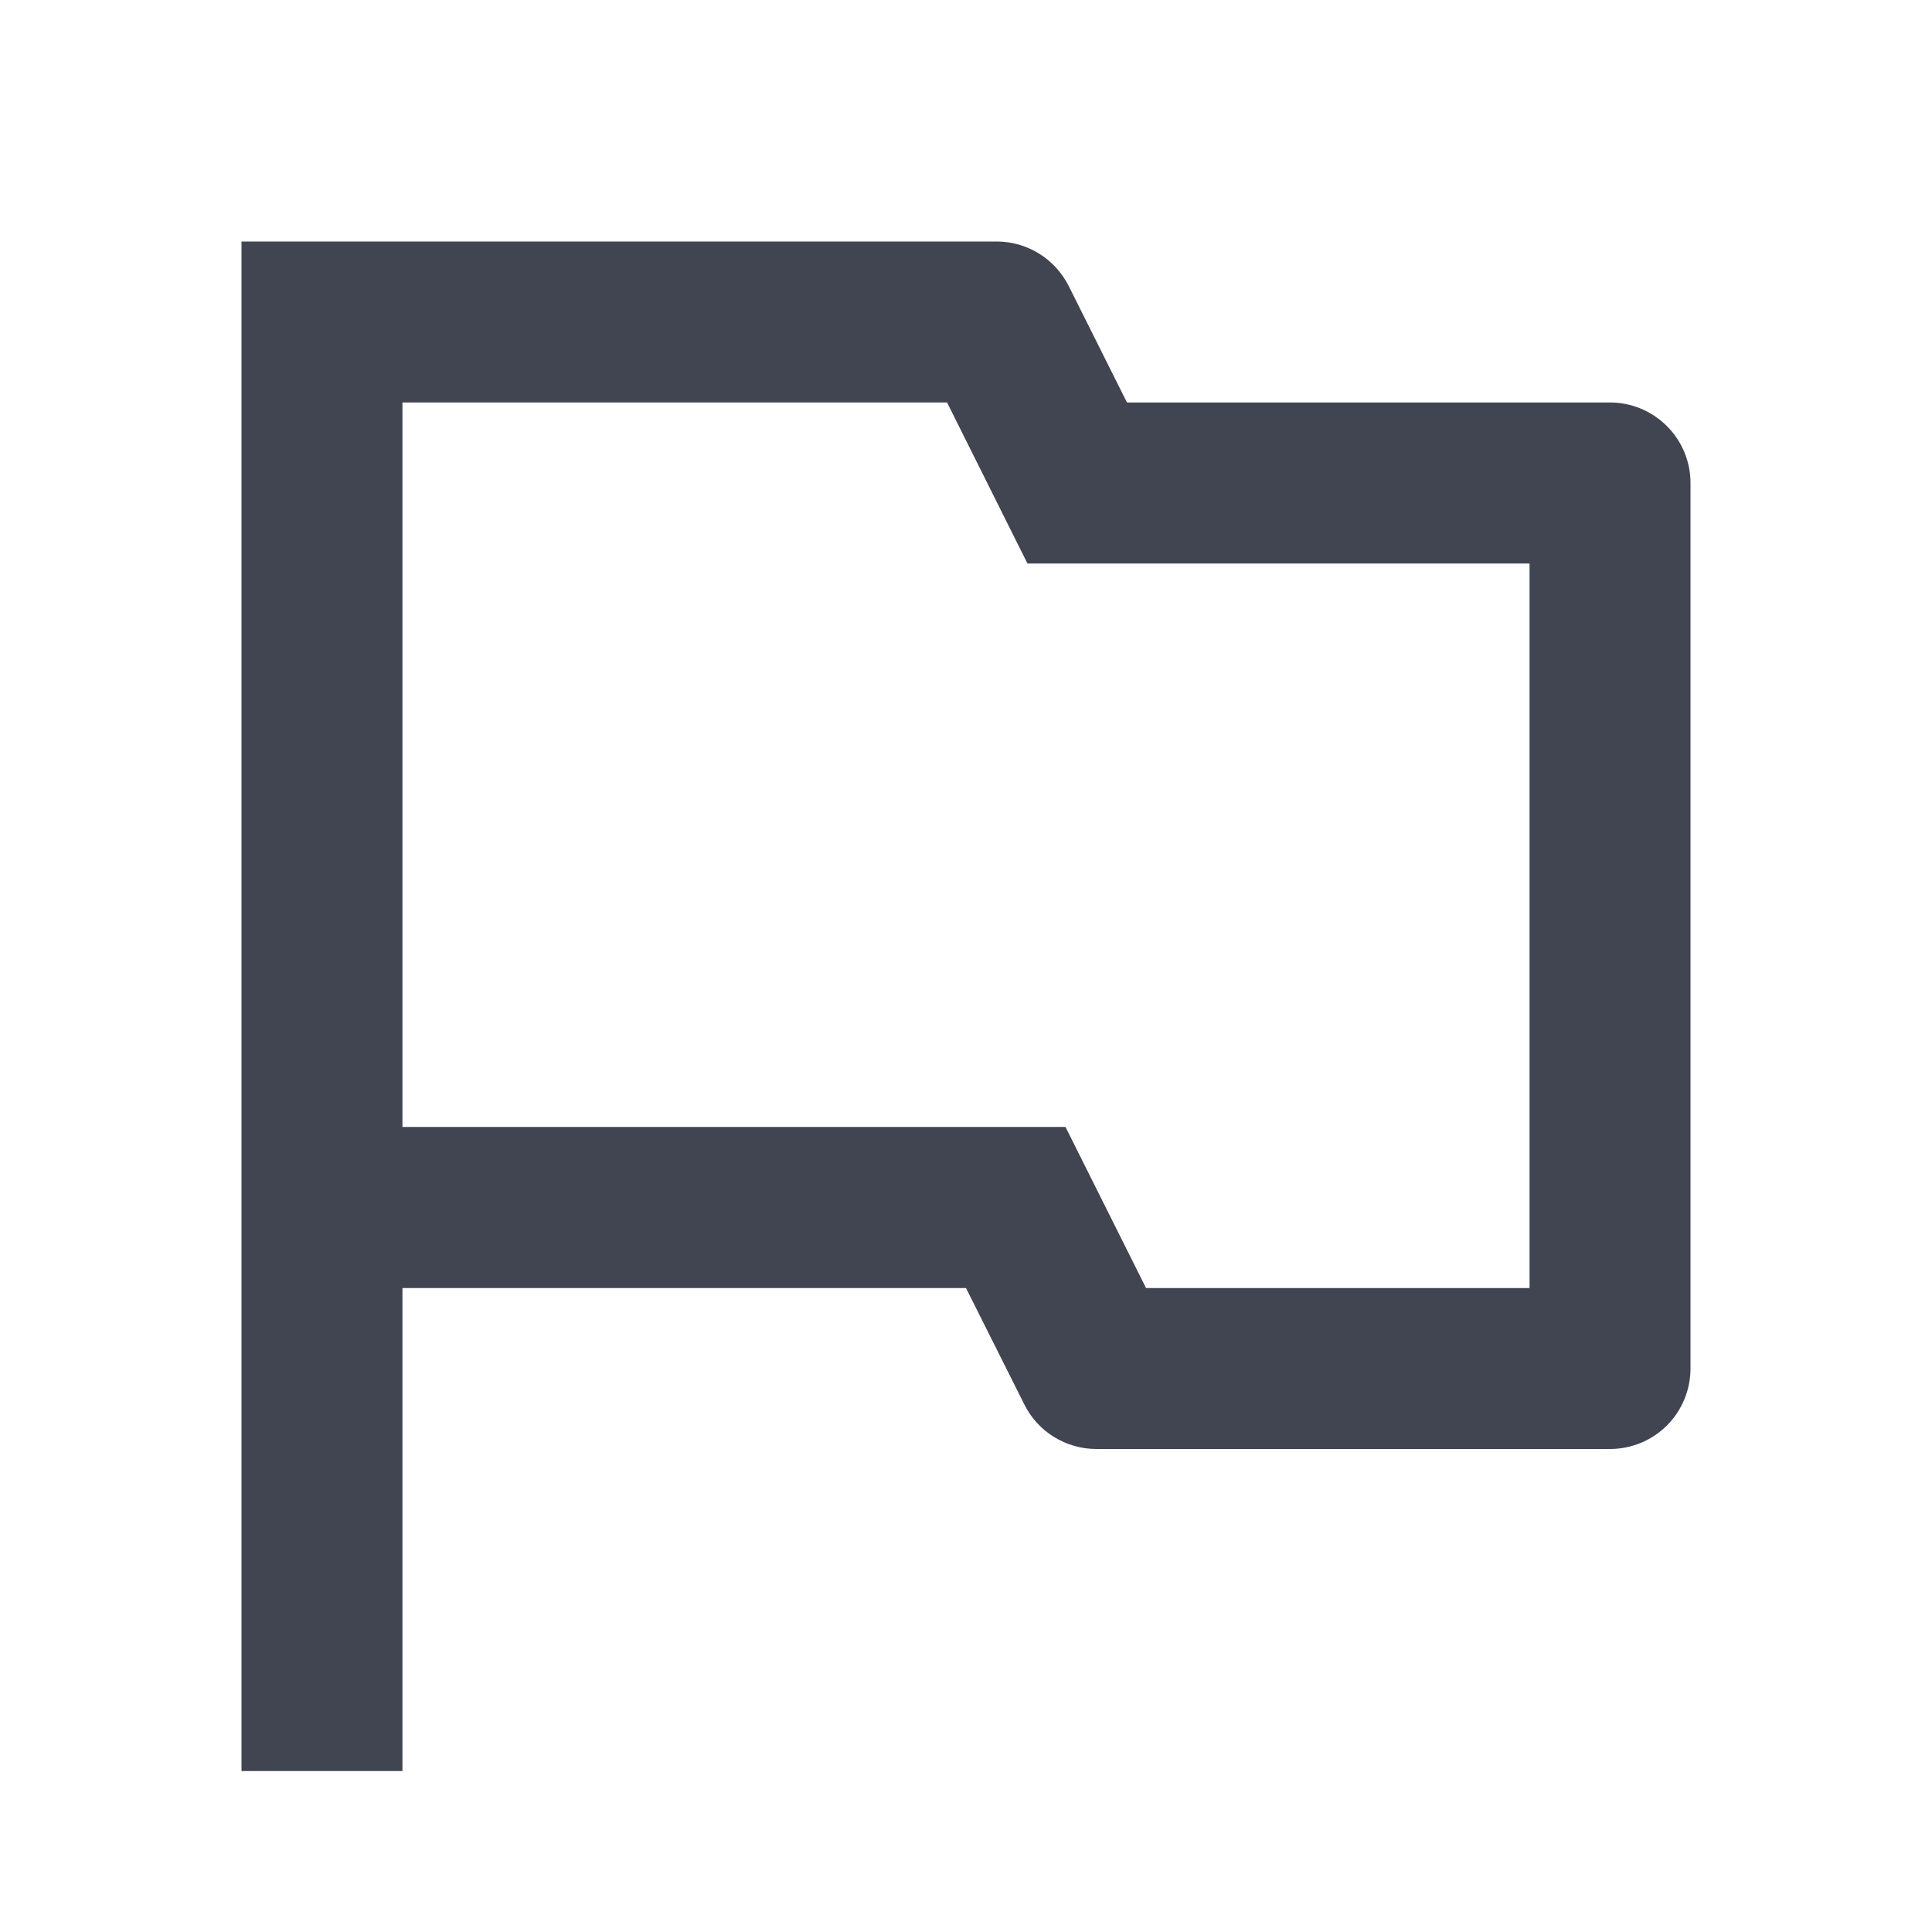 <?xml version="1.0" encoding="UTF-8" standalone="no"?><svg width='16' height='16' viewBox='0 0 16 16' fill='none' xmlns='http://www.w3.org/2000/svg'>
<path d='M3.333 10.667V14.667H2V2H8.255C8.378 2 8.5 2.035 8.605 2.1C8.71 2.165 8.795 2.258 8.851 2.369L9.333 3.333H13.333C13.51 3.333 13.68 3.404 13.805 3.529C13.93 3.654 14 3.823 14 4V11.333C14 11.51 13.93 11.68 13.805 11.805C13.68 11.93 13.51 12 13.333 12H9.079C8.955 12 8.834 11.965 8.728 11.9C8.623 11.835 8.538 11.742 8.483 11.631L8 10.667H3.333ZM3.333 3.333V9.333H8.824L9.491 10.667H12.667V4.667H8.509L7.843 3.333H3.333Z' fill='#414552'/>
</svg>
